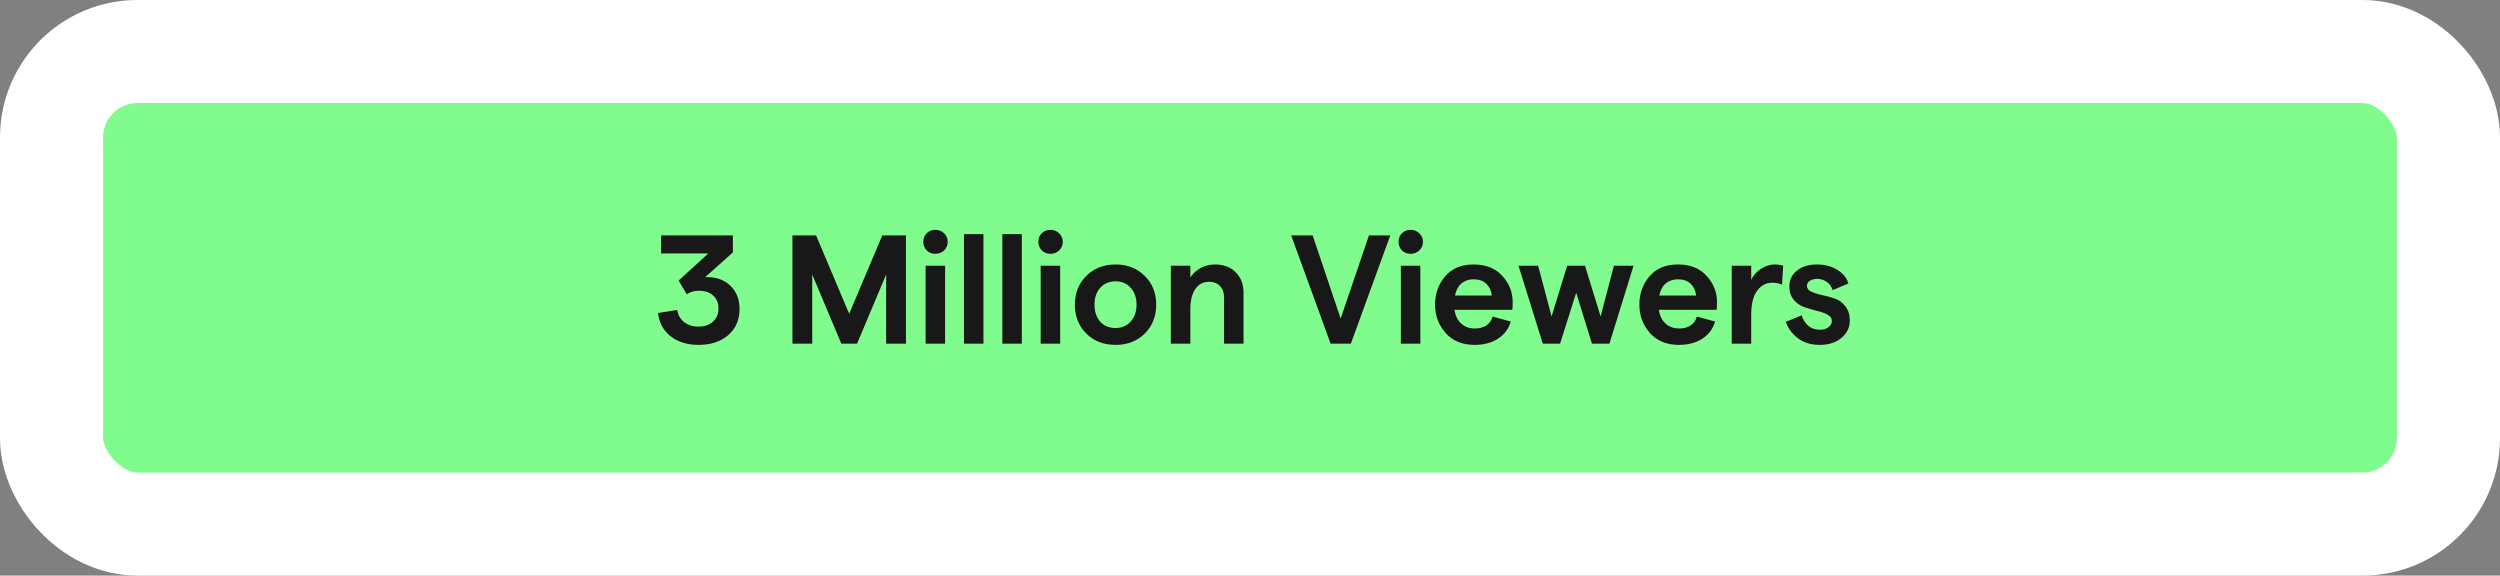 <svg width="291" height="67" viewBox="0 0 291 67" fill="none" xmlns="http://www.w3.org/2000/svg">
<rect x="0" y="0" width="291" height="67" fill="#808080" stroke="none"/>
<rect x="6" y="6" width="279" height="55" rx="10" fill="#80FB8D" stroke="white" stroke-width="12"/>
<path d="M81.293 40.144C79.996 40.144 78.916 39.808 78.052 39.136C77.201 38.452 76.715 37.552 76.594 36.436L78.826 36.076C78.922 36.664 79.192 37.138 79.636 37.498C80.093 37.846 80.65 38.02 81.311 38.02C82.007 38.02 82.564 37.828 82.984 37.444C83.416 37.06 83.632 36.556 83.632 35.932C83.632 35.284 83.428 34.774 83.02 34.402C82.612 34.03 82.061 33.844 81.365 33.844C80.812 33.844 80.338 33.982 79.942 34.258L78.989 32.656L82.445 29.506H76.954V27.4H85.306V29.38L82.085 32.26C83.272 32.212 84.233 32.53 84.965 33.214C85.709 33.886 86.081 34.81 86.081 35.986C86.081 37.234 85.642 38.242 84.766 39.01C83.891 39.766 82.733 40.144 81.293 40.144ZM92.239 40V27.4H94.993L98.845 36.526L102.697 27.4H105.451V40H103.147V31.954L99.763 40H97.927L94.543 31.954V40H92.239ZM109.901 29.146C109.625 29.41 109.283 29.542 108.875 29.542C108.467 29.542 108.131 29.41 107.867 29.146C107.603 28.87 107.471 28.534 107.471 28.138C107.471 27.742 107.603 27.412 107.867 27.148C108.131 26.884 108.467 26.752 108.875 26.752C109.283 26.752 109.625 26.89 109.901 27.166C110.177 27.43 110.315 27.754 110.315 28.138C110.315 28.534 110.177 28.87 109.901 29.146ZM107.741 40V30.928H110.009V40H107.741ZM112.205 40V27.256H114.473V40H112.205ZM116.67 40V27.256H118.938V40H116.67ZM123.295 29.146C123.019 29.41 122.677 29.542 122.269 29.542C121.861 29.542 121.525 29.41 121.261 29.146C120.997 28.87 120.865 28.534 120.865 28.138C120.865 27.742 120.997 27.412 121.261 27.148C121.525 26.884 121.861 26.752 122.269 26.752C122.677 26.752 123.019 26.89 123.295 27.166C123.571 27.43 123.709 27.754 123.709 28.138C123.709 28.534 123.571 28.87 123.295 29.146ZM121.135 40V30.928H123.403V40H121.135ZM133.25 38.83C132.362 39.706 131.228 40.144 129.848 40.144C128.468 40.144 127.334 39.706 126.446 38.83C125.558 37.942 125.114 36.82 125.114 35.464C125.114 34.108 125.558 32.992 126.446 32.116C127.334 31.228 128.468 30.784 129.848 30.784C131.228 30.784 132.362 31.228 133.25 32.116C134.138 32.992 134.582 34.108 134.582 35.464C134.582 36.82 134.138 37.942 133.25 38.83ZM128.066 37.444C128.522 37.936 129.116 38.182 129.848 38.182C130.58 38.182 131.168 37.93 131.612 37.426C132.068 36.922 132.296 36.268 132.296 35.464C132.296 34.66 132.068 34.006 131.612 33.502C131.168 32.998 130.58 32.746 129.848 32.746C129.116 32.746 128.522 32.998 128.066 33.502C127.622 33.994 127.4 34.648 127.4 35.464C127.4 36.28 127.622 36.94 128.066 37.444ZM136.287 40V30.928H138.555V32.296C138.855 31.84 139.251 31.474 139.743 31.198C140.247 30.922 140.811 30.784 141.435 30.784C142.431 30.784 143.229 31.084 143.829 31.684C144.441 32.284 144.747 33.076 144.747 34.06V40H142.479V34.6C142.479 34.06 142.323 33.628 142.011 33.304C141.699 32.968 141.279 32.8 140.751 32.8C140.055 32.8 139.515 33.082 139.131 33.646C138.747 34.21 138.555 35.002 138.555 36.022V40H136.287ZM154.882 40L150.292 27.4H152.794L156.052 37.084L159.346 27.4H161.83L157.24 40H154.882ZM165.219 29.146C164.943 29.41 164.601 29.542 164.193 29.542C163.785 29.542 163.449 29.41 163.185 29.146C162.921 28.87 162.789 28.534 162.789 28.138C162.789 27.742 162.921 27.412 163.185 27.148C163.449 26.884 163.785 26.752 164.193 26.752C164.601 26.752 164.943 26.89 165.219 27.166C165.495 27.43 165.633 27.754 165.633 28.138C165.633 28.534 165.495 28.87 165.219 29.146ZM163.059 40V30.928H165.327V40H163.059ZM176.074 35.158C176.074 35.518 176.062 35.818 176.038 36.058H169.306C169.402 36.742 169.66 37.276 170.08 37.66C170.5 38.044 171.034 38.236 171.682 38.236C172.21 38.236 172.654 38.116 173.014 37.876C173.374 37.636 173.614 37.294 173.734 36.85L175.858 37.426C175.606 38.278 175.108 38.944 174.364 39.424C173.62 39.904 172.714 40.144 171.646 40.144C170.218 40.144 169.09 39.682 168.262 38.758C167.446 37.822 167.038 36.724 167.038 35.464C167.038 34.192 167.428 33.094 168.208 32.17C169 31.246 170.104 30.784 171.52 30.784C172.96 30.784 174.076 31.228 174.868 32.116C175.672 32.992 176.074 34.006 176.074 35.158ZM169.36 34.402H173.644C173.584 33.838 173.374 33.382 173.014 33.034C172.654 32.686 172.156 32.512 171.52 32.512C170.956 32.512 170.482 32.674 170.098 32.998C169.726 33.322 169.48 33.79 169.36 34.402ZM179.579 40L176.753 30.928H179.039L180.605 36.832L182.423 30.928H184.493L186.311 36.832L187.859 30.928H190.145L187.337 40H185.303L183.467 34.078L181.595 40H179.579ZM199.857 35.158C199.857 35.518 199.845 35.818 199.821 36.058H193.089C193.185 36.742 193.443 37.276 193.863 37.66C194.283 38.044 194.817 38.236 195.465 38.236C195.993 38.236 196.437 38.116 196.797 37.876C197.157 37.636 197.397 37.294 197.517 36.85L199.641 37.426C199.389 38.278 198.891 38.944 198.147 39.424C197.403 39.904 196.497 40.144 195.429 40.144C194.001 40.144 192.873 39.682 192.045 38.758C191.229 37.822 190.821 36.724 190.821 35.464C190.821 34.192 191.211 33.094 191.991 32.17C192.783 31.246 193.887 30.784 195.303 30.784C196.743 30.784 197.859 31.228 198.651 32.116C199.455 32.992 199.857 34.006 199.857 35.158ZM193.143 34.402H197.427C197.367 33.838 197.157 33.382 196.797 33.034C196.437 32.686 195.939 32.512 195.303 32.512C194.739 32.512 194.265 32.674 193.881 32.998C193.509 33.322 193.263 33.79 193.143 34.402ZM207.423 33.124C207.099 32.98 206.715 32.908 206.271 32.908C205.575 32.908 204.993 33.22 204.525 33.844C204.069 34.456 203.841 35.398 203.841 36.67V40H201.573V30.928H203.841V32.584C204.069 32.068 204.441 31.642 204.957 31.306C205.485 30.958 206.025 30.784 206.577 30.784C206.949 30.784 207.279 30.832 207.567 30.928L207.423 33.124ZM211.825 40.144C210.805 40.144 209.953 39.886 209.269 39.37C208.585 38.842 208.117 38.206 207.865 37.462L209.719 36.706C209.863 37.198 210.115 37.6 210.475 37.912C210.835 38.224 211.285 38.38 211.825 38.38C212.245 38.38 212.581 38.284 212.833 38.092C213.097 37.888 213.229 37.642 213.229 37.354C213.229 37.042 213.055 36.796 212.707 36.616C212.371 36.436 211.963 36.292 211.483 36.184C211.003 36.064 210.517 35.92 210.025 35.752C209.545 35.584 209.131 35.296 208.783 34.888C208.447 34.48 208.279 33.958 208.279 33.322C208.279 32.59 208.573 31.984 209.161 31.504C209.749 31.024 210.529 30.784 211.501 30.784C212.389 30.784 213.169 30.988 213.841 31.396C214.525 31.804 214.963 32.338 215.155 32.998L213.319 33.772C213.199 33.364 212.971 33.046 212.635 32.818C212.299 32.578 211.933 32.458 211.537 32.458C211.177 32.458 210.883 32.536 210.655 32.692C210.439 32.836 210.331 33.034 210.331 33.286C210.331 33.574 210.499 33.796 210.835 33.952C211.183 34.108 211.597 34.24 212.077 34.348C212.569 34.444 213.061 34.576 213.553 34.744C214.045 34.912 214.459 35.212 214.795 35.644C215.143 36.076 215.317 36.634 215.317 37.318C215.317 38.11 214.993 38.782 214.345 39.334C213.697 39.874 212.857 40.144 211.825 40.144Z" fill="#181818"/>
</svg>

